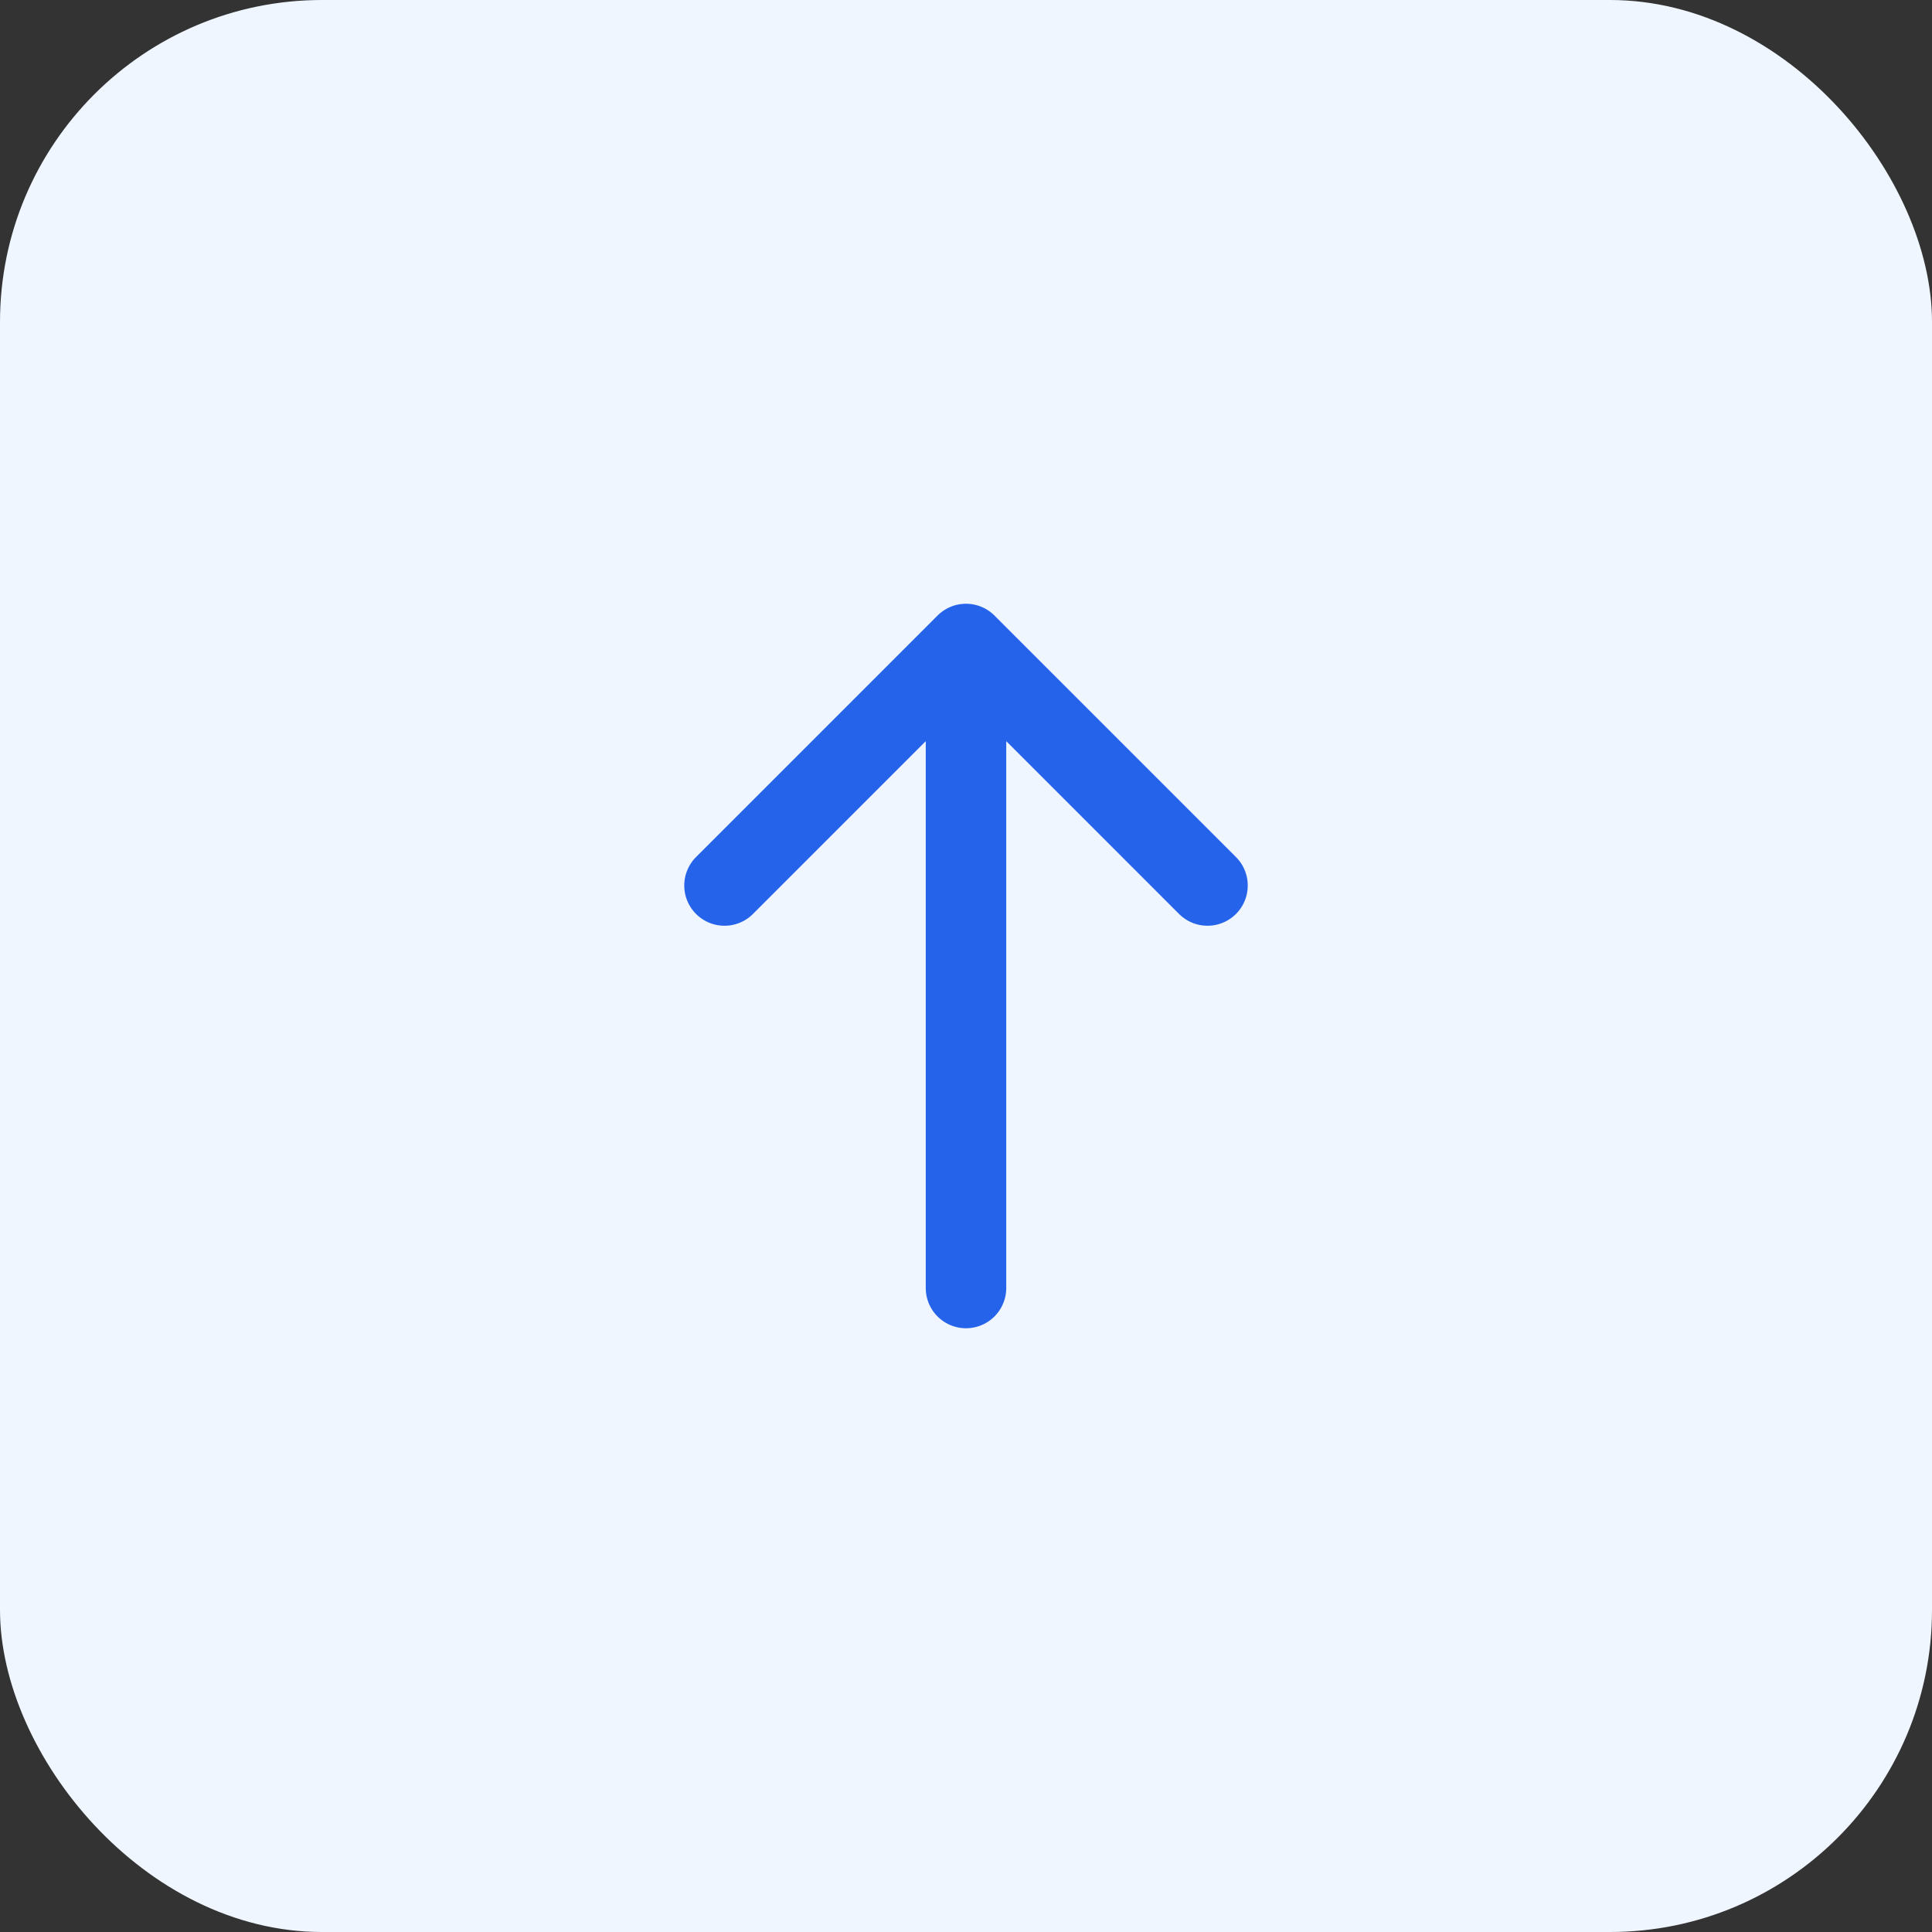 <svg width="48" height="48" viewBox="0 0 48 48" fill="none" xmlns="http://www.w3.org/2000/svg">
  <rect x="0" y="0" width="48" height="48" fill="#333333" stroke="none"/>
  <rect width="48" height="48" rx="8" fill="#EFF6FF"/>
  <path d="M24 32V16M24 16L18 22M24 16L30 22" stroke="#2563EB" stroke-width="2" stroke-linecap="round" stroke-linejoin="round"/>
</svg> 
